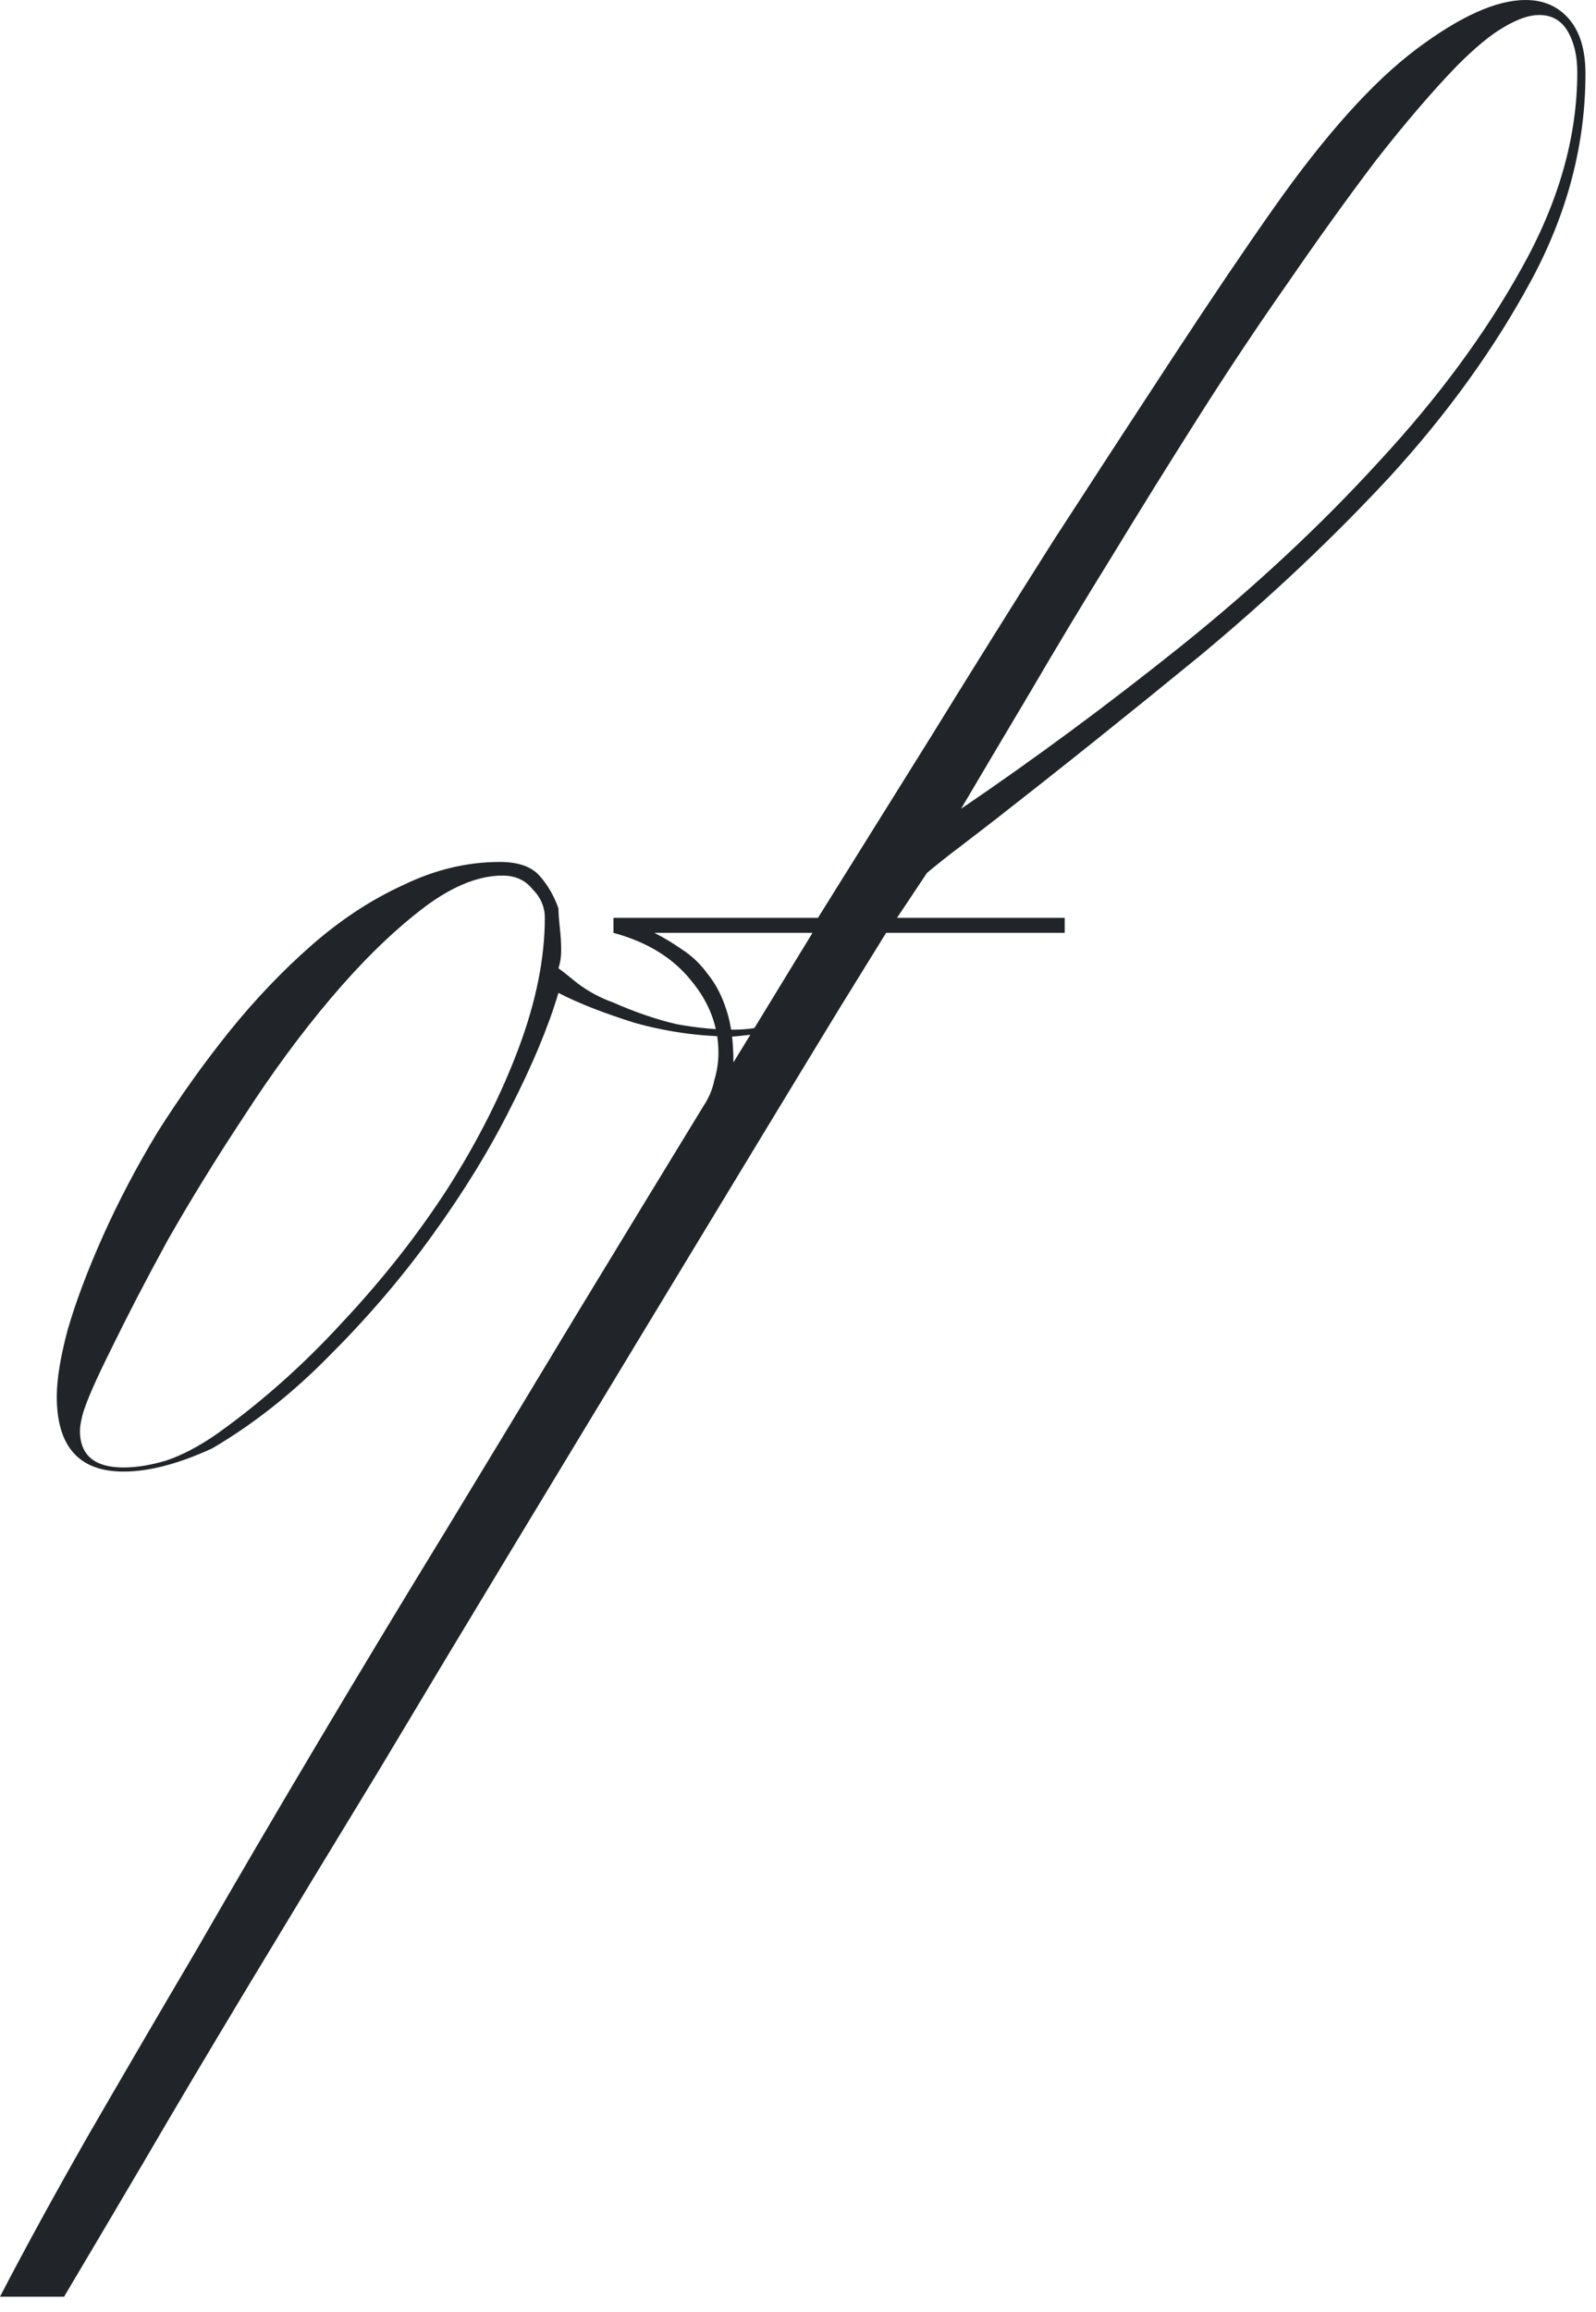 <svg width="96" height="139" viewBox="0 0 96 139" fill="none" xmlns="http://www.w3.org/2000/svg">
<path d="M48.269 61.172C47.449 61.719 46.575 62.047 45.645 62.156C44.716 62.265 44.197 62.32 44.087 62.32C42.119 62.32 40.151 62.047 38.183 61.5C36.27 60.899 34.739 60.297 33.591 59.696C32.99 61.719 32.033 64.015 30.721 66.584C29.464 69.099 27.906 71.641 26.047 74.21C24.243 76.725 22.193 79.13 19.897 81.426C17.656 83.722 15.278 85.608 12.763 87.084C10.741 88.013 8.964 88.478 7.433 88.478C4.755 88.478 3.415 86.975 3.415 83.968C3.415 82.929 3.634 81.59 4.071 79.95C4.563 78.255 5.274 76.369 6.203 74.292C7.133 72.215 8.226 70.137 9.483 68.06C10.795 65.983 12.216 63.987 13.747 62.074C15.332 60.106 17 58.357 18.749 56.826C20.498 55.295 22.33 54.093 24.243 53.218C26.157 52.289 28.097 51.824 30.065 51.824C31.159 51.824 31.951 52.097 32.443 52.644C32.935 53.191 33.318 53.847 33.591 54.612C33.591 54.885 33.618 55.268 33.673 55.76C33.728 56.252 33.755 56.717 33.755 57.154C33.755 57.537 33.7 57.892 33.591 58.22C33.755 58.329 34.138 58.63 34.739 59.122C35.395 59.614 36.106 59.997 36.871 60.27C38.238 60.871 39.523 61.309 40.725 61.582C41.928 61.801 43.048 61.91 44.087 61.91C45.017 61.91 45.864 61.773 46.629 61.5C47.395 61.172 47.941 60.899 48.269 60.68V61.172ZM32.771 55.186C32.771 54.53 32.525 53.956 32.033 53.464C31.596 52.917 30.994 52.644 30.229 52.644C28.698 52.644 27.031 53.355 25.227 54.776C23.478 56.143 21.701 57.892 19.897 60.024C18.093 62.156 16.344 64.534 14.649 67.158C12.954 69.727 11.424 72.215 10.057 74.62C8.745 77.025 7.625 79.185 6.695 81.098C5.766 82.957 5.192 84.269 4.973 85.034C4.864 85.471 4.809 85.799 4.809 86.018C4.809 87.494 5.684 88.232 7.433 88.232C8.199 88.232 9.046 88.095 9.975 87.822C10.959 87.494 11.998 86.947 13.091 86.182C15.77 84.269 18.285 82.027 20.635 79.458C23.041 76.889 25.145 74.21 26.949 71.422C28.753 68.579 30.174 65.764 31.213 62.976C32.252 60.188 32.771 57.591 32.771 55.186Z" fill="#212529"/>
<path d="M95.366 4.428C95.366 8.692 94.273 12.847 92.086 16.892C89.899 20.937 87.084 24.846 83.64 28.618C80.196 32.335 76.369 35.943 72.16 39.442C67.951 42.886 63.851 46.166 59.86 49.282C59.149 49.829 58.439 50.375 57.728 50.922C57.072 51.414 56.416 51.933 55.76 52.48L53.956 55.186H64.042V56.088H53.3C52.863 56.799 51.933 58.302 50.512 60.598C49.145 62.839 47.451 65.627 45.428 68.962C43.405 72.297 41.137 76.041 38.622 80.196C36.107 84.351 33.511 88.642 30.832 93.07C28.153 97.498 25.475 101.953 22.796 106.436C20.063 110.919 17.493 115.155 15.088 119.146C12.683 123.137 10.523 126.772 8.61 130.052C6.642 133.387 5.057 136.065 3.854 138.088H0C1.476 135.245 3.225 132.047 5.248 128.494C7.271 124.995 9.457 121.251 11.808 117.26C14.104 113.269 16.537 109.115 19.106 104.796C21.675 100.477 24.299 96.131 26.978 91.758C29.602 87.439 32.199 83.148 34.768 78.884C37.392 74.565 39.907 70.438 42.312 66.502C42.64 66.01 42.859 65.491 42.968 64.944C43.132 64.397 43.214 63.851 43.214 63.304C43.214 61.719 42.667 60.27 41.574 58.958C40.481 57.591 38.923 56.635 36.9 56.088V55.186H49.2C51.277 51.851 53.546 48.216 56.006 44.28C58.466 40.289 60.926 36.353 63.386 32.472C65.901 28.591 68.306 24.901 70.602 21.402C72.898 17.903 74.893 14.951 76.588 12.546C79.704 8.118 82.574 4.92 85.198 2.952C87.822 0.984 90.009 0 91.758 0C92.851 0 93.726 0.383 94.382 1.148C95.038 1.913 95.366 3.007 95.366 4.428ZM94.874 4.346C94.874 3.362 94.683 2.542 94.3 1.886C93.917 1.23 93.343 0.902 92.578 0.902C91.977 0.902 91.266 1.148 90.446 1.64C89.681 2.077 88.751 2.843 87.658 3.936C86.127 5.521 84.487 7.435 82.738 9.676C81.043 11.917 79.294 14.35 77.49 16.974C75.686 19.543 73.882 22.249 72.078 25.092C70.274 27.935 68.525 30.75 66.83 33.538C65.135 36.271 63.523 38.95 61.992 41.574C60.461 44.143 59.067 46.494 57.81 48.626C62.238 45.619 66.639 42.367 71.012 38.868C75.44 35.315 79.403 31.625 82.902 27.798C86.455 23.971 89.325 20.09 91.512 16.154C93.753 12.163 94.874 8.227 94.874 4.346ZM48.872 56.088H39.36C39.907 56.361 40.453 56.689 41 57.072C41.601 57.455 42.121 57.947 42.558 58.548C43.05 59.149 43.433 59.887 43.706 60.762C43.979 61.582 44.116 62.621 44.116 63.878L48.872 56.088Z" fill="#212529"/>
</svg>
